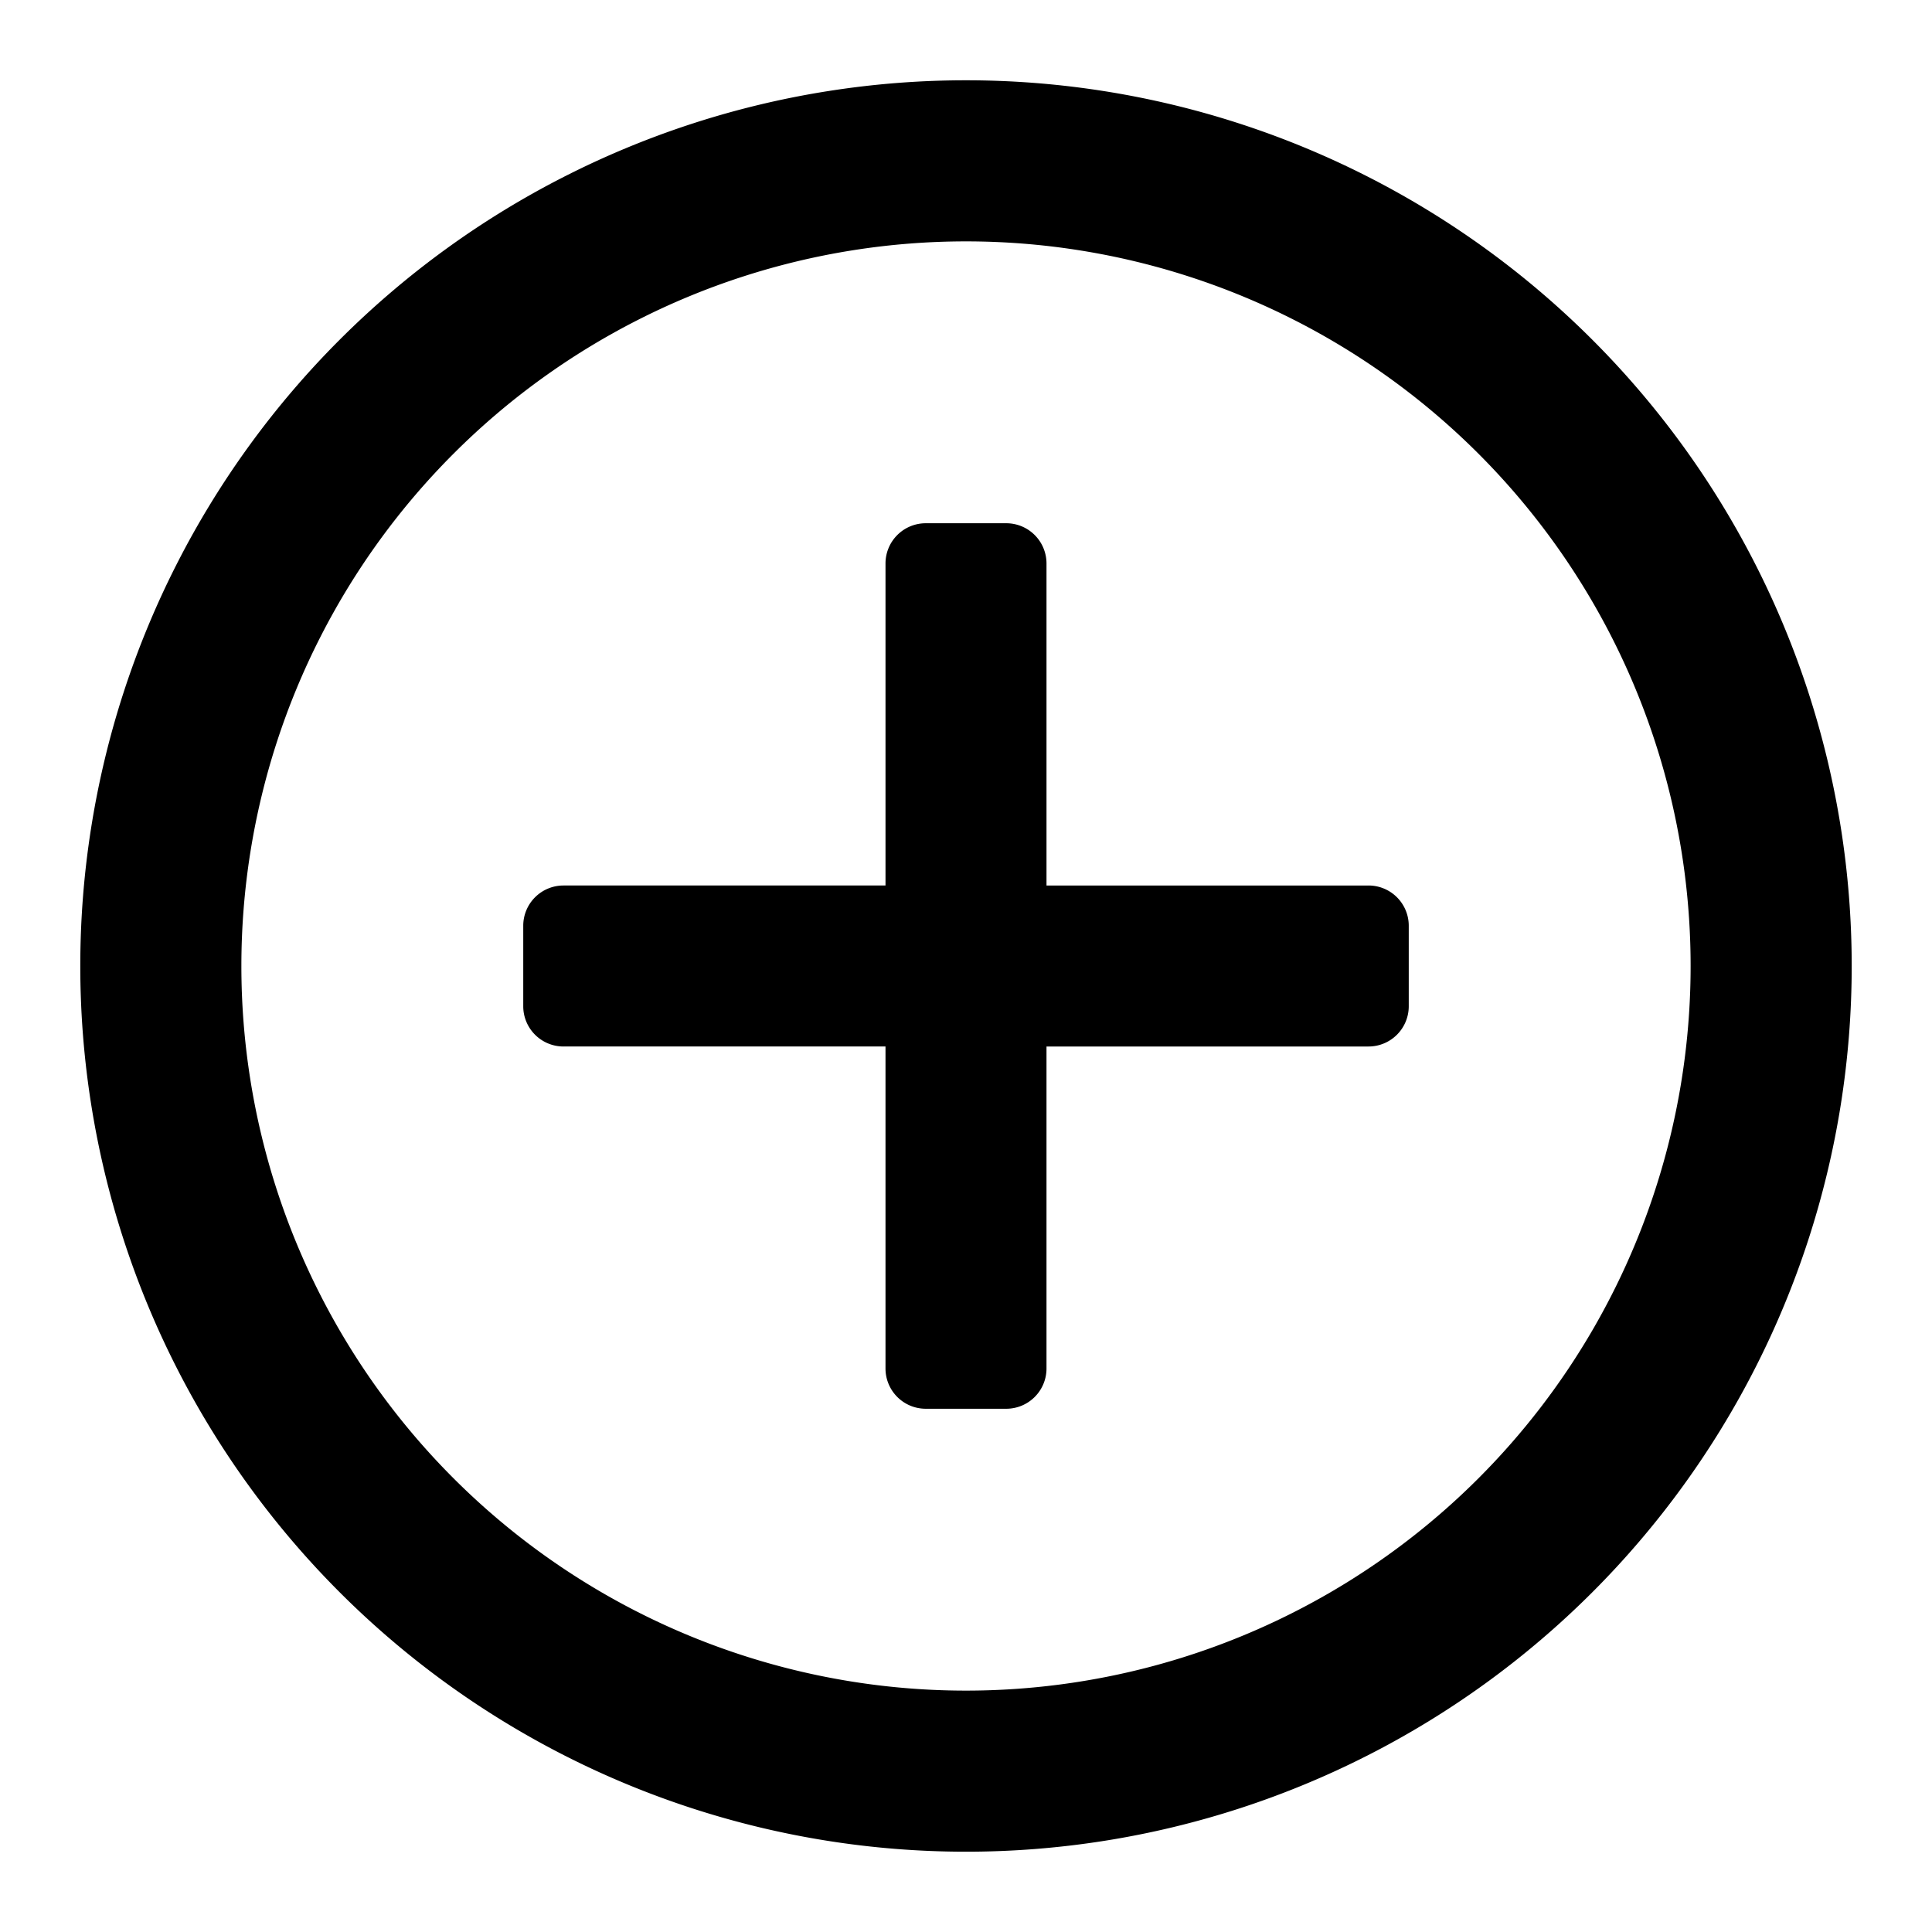 <svg fill="currentColor" viewBox="0 0 48 48" xmlns="http://www.w3.org/2000/svg" width="1em" height="1em"><path d="M23 35a1 1 0 0 1-1-1v-8h-8a1 1 0 0 1-1-1v-2a1 1 0 0 1 1-1h8v-8a1 1 0 0 1 1-1h2a1 1 0 0 1 1 1v8h8a1 1 0 0 1 1 1v2a1 1 0 0 1-1 1h-8v8a1 1 0 0 1-1 1h-2Z"></path><path d="M8.44 8.44a22 22 0 1 1 31.12 31.12A22 22 0 0 1 8.44 8.44Zm28.29 2.83a18 18 0 1 0-25.46 25.46 18 18 0 0 0 25.46-25.46Z"></path></svg>